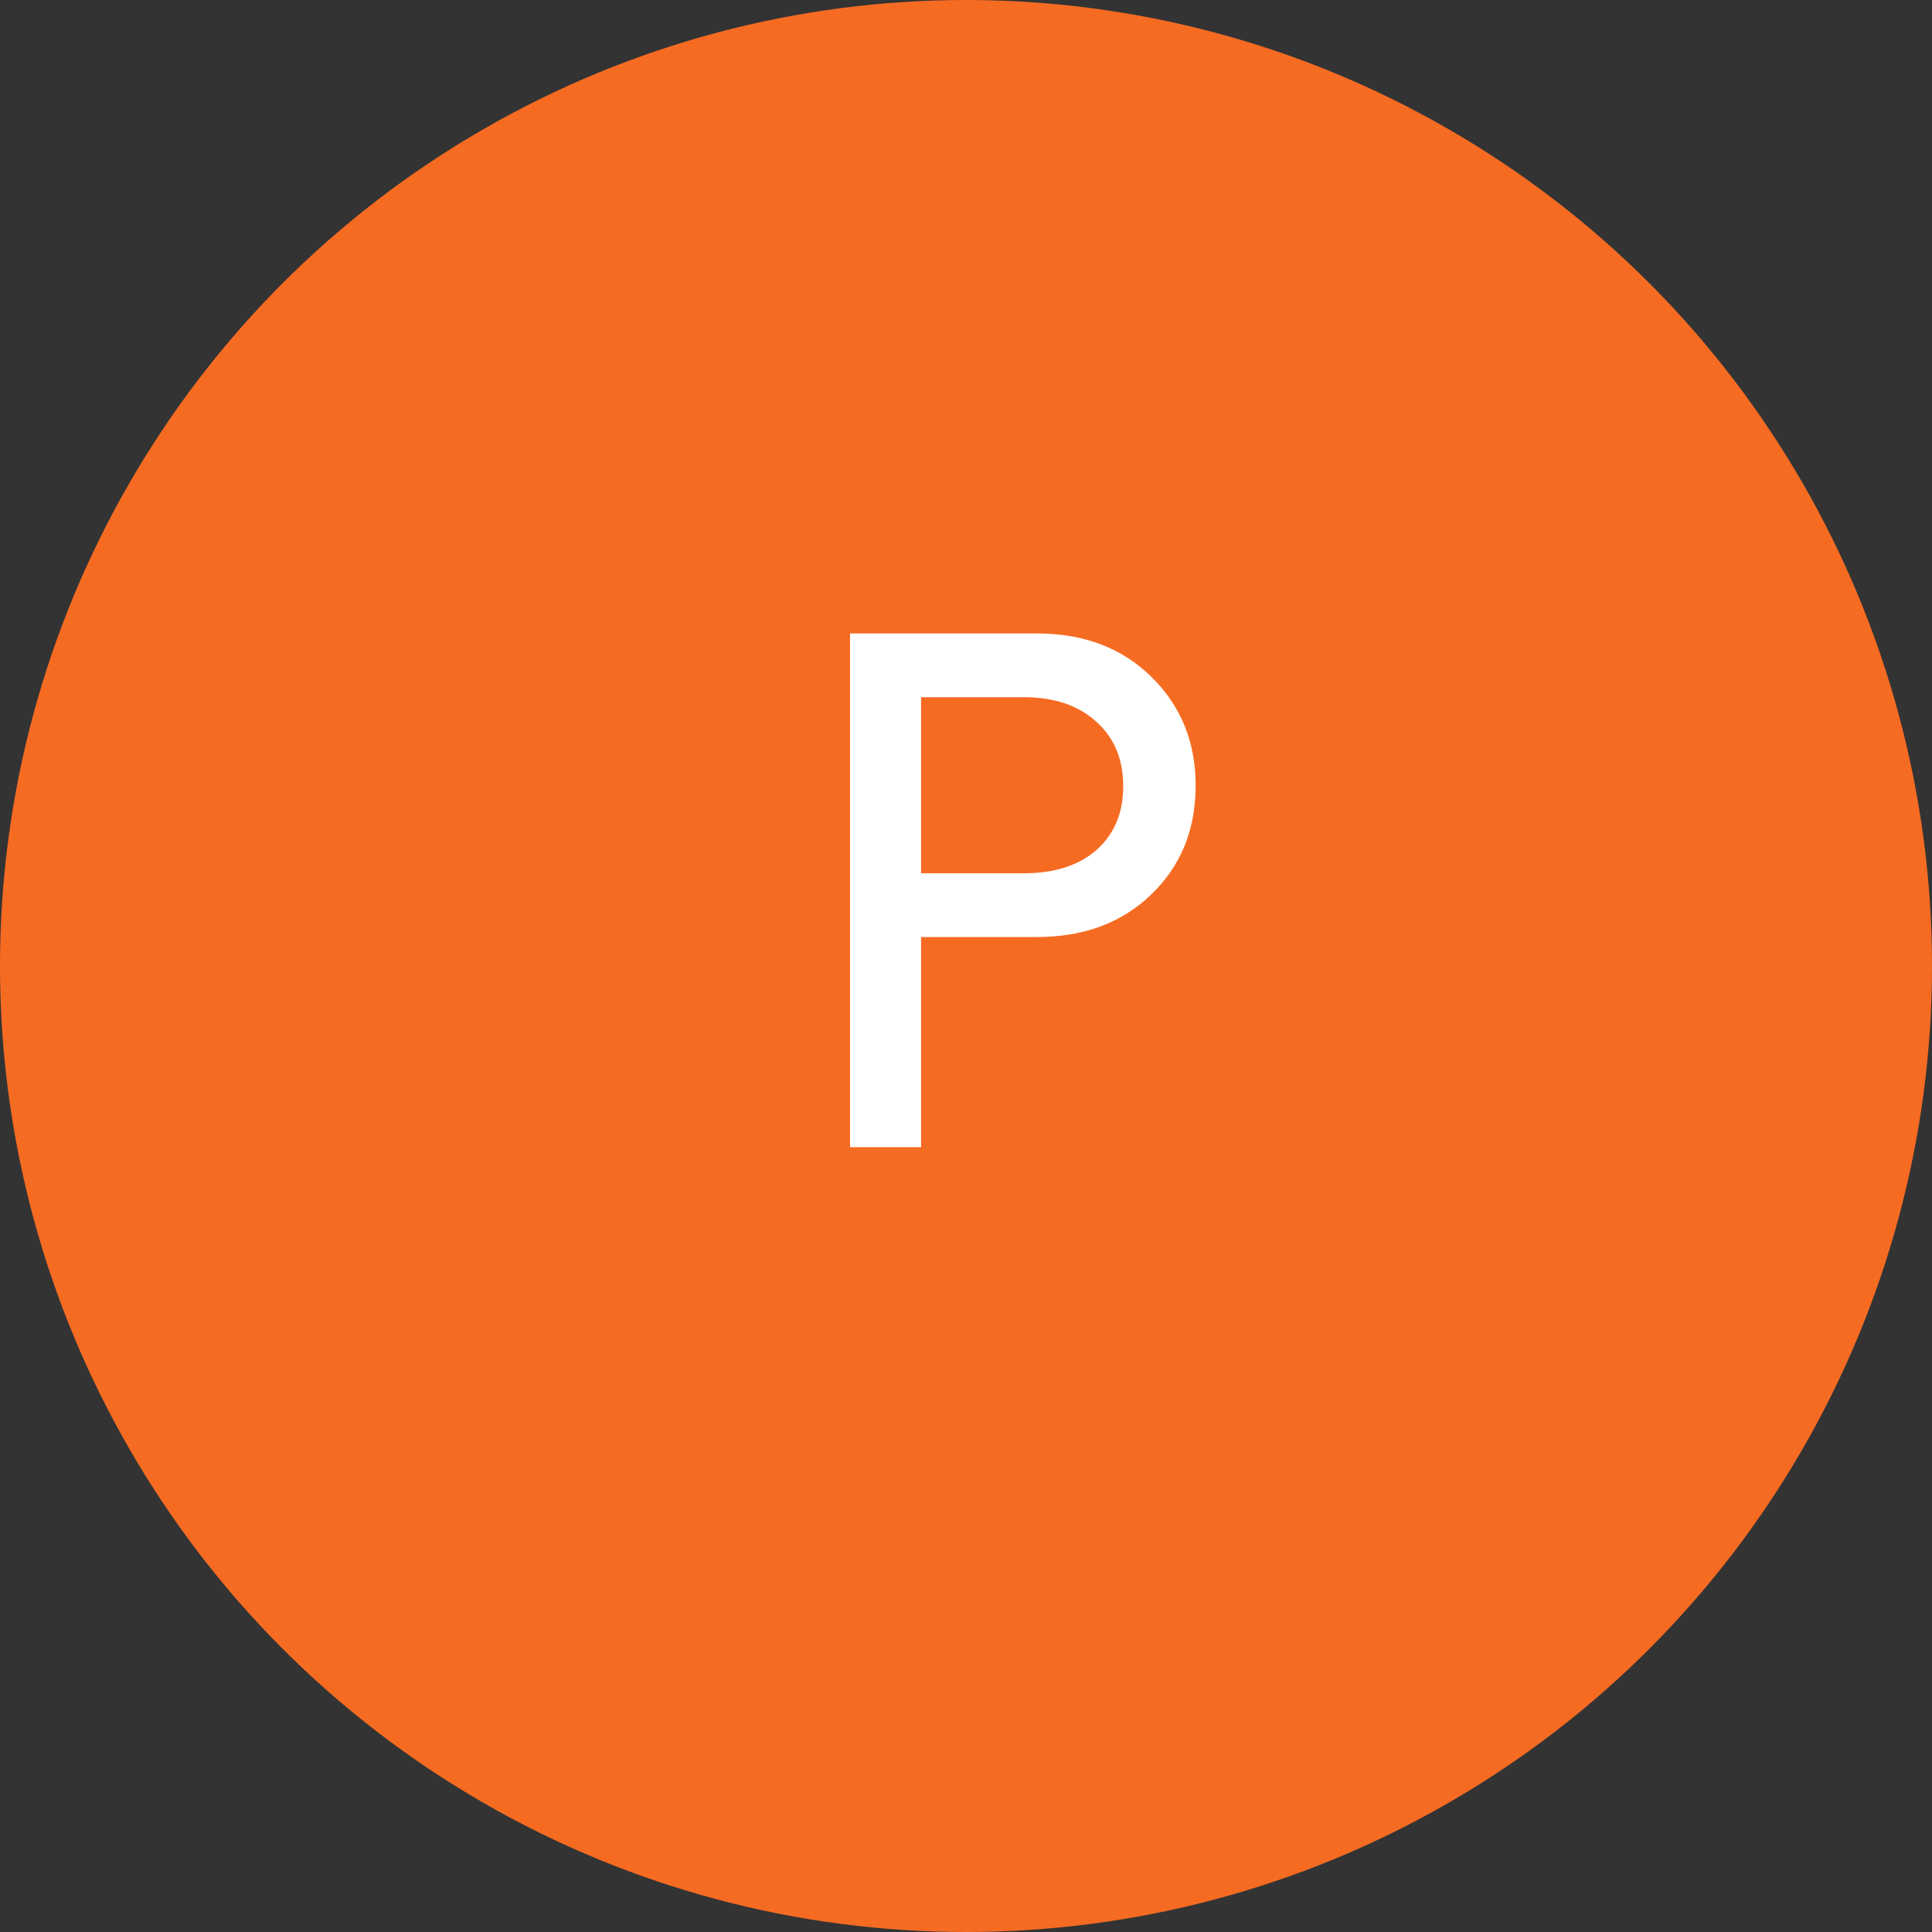<svg width="32" height="32" viewBox="0 0 32 32" fill="none" xmlns="http://www.w3.org/2000/svg">
<rect x="0" y="0" width="32" height="32" fill="#333333" stroke="none"/>
<circle cx="16" cy="16" r="16" fill="#F66B22"/>
<path d="M15.256 14.464H16.96C17.464 14.464 17.864 14.336 18.16 14.08C18.456 13.816 18.604 13.464 18.604 13.024C18.604 12.576 18.456 12.22 18.16 11.956C17.864 11.684 17.464 11.548 16.96 11.548H15.256V14.464ZM17.176 15.52H15.256V19H14.08V10.492H17.176C17.952 10.492 18.584 10.732 19.072 11.212C19.56 11.692 19.804 12.292 19.804 13.012C19.804 13.74 19.56 14.34 19.072 14.812C18.584 15.284 17.952 15.52 17.176 15.52Z" fill="white"/>
</svg>
